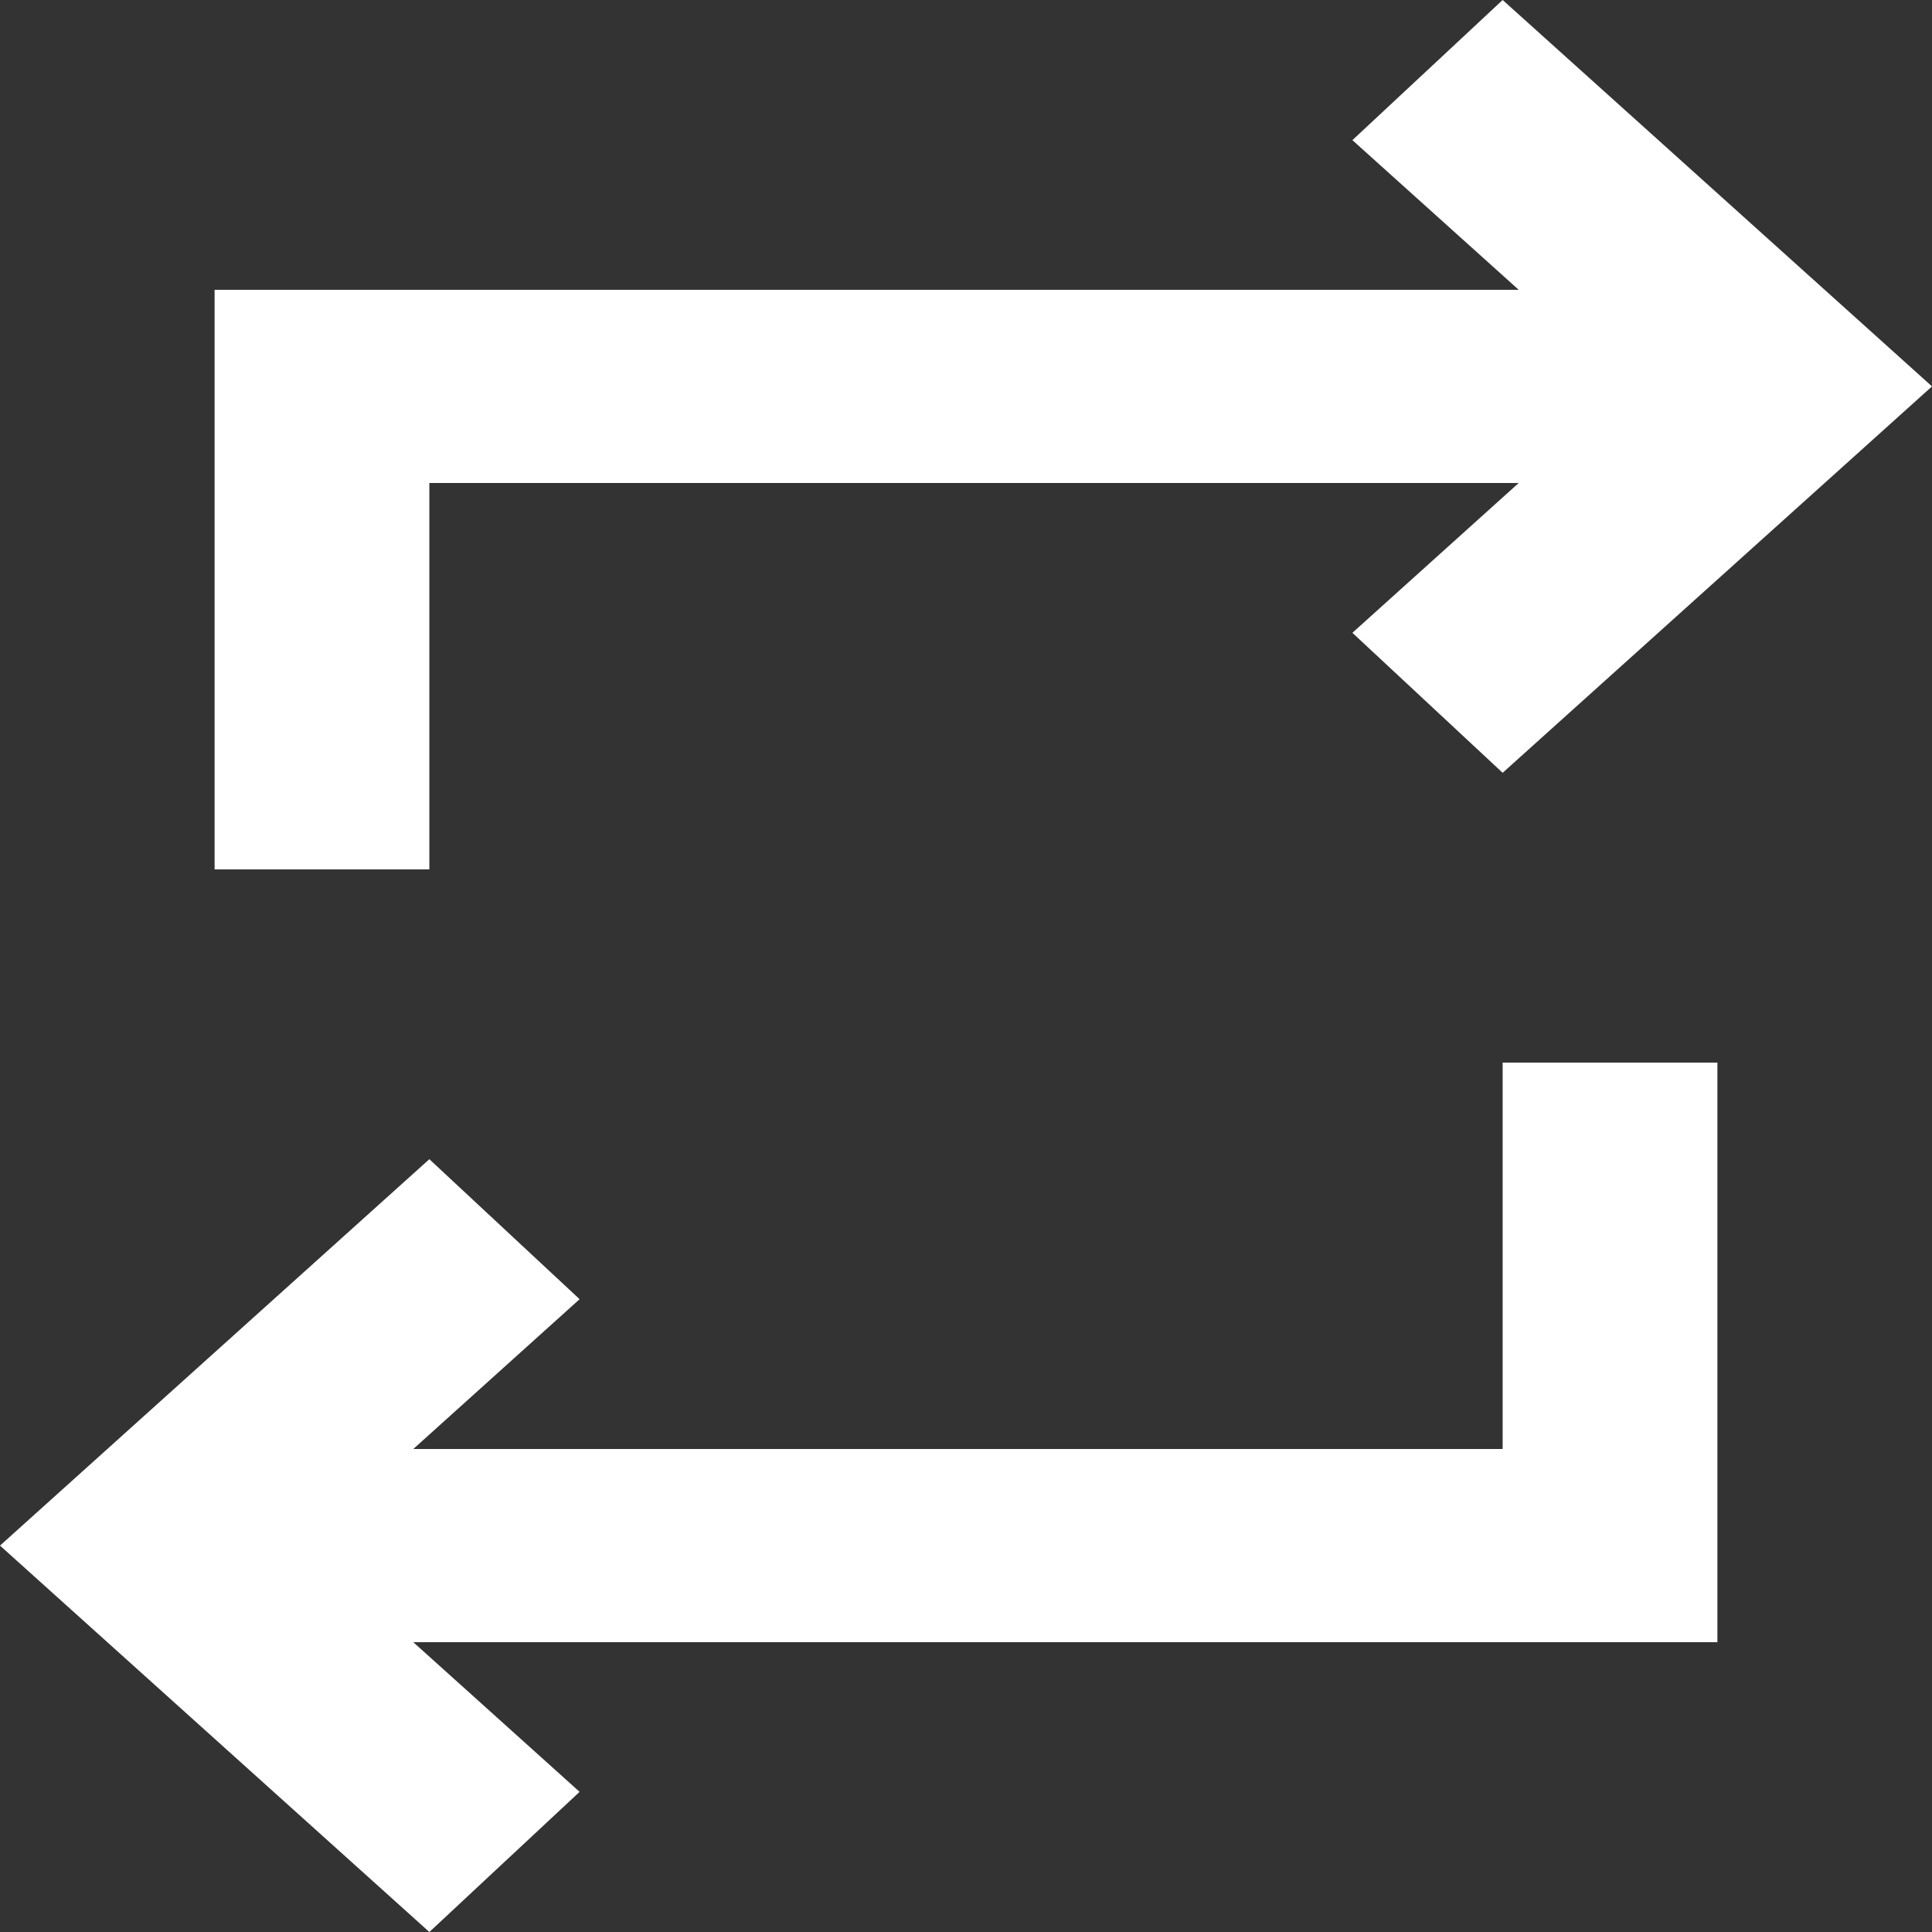 <svg width="13" height="13" viewBox="0 0 13 13" fill="none" xmlns="http://www.w3.org/2000/svg">
<rect x="0" y="0" width="13" height="13" fill="#333333" stroke="none"/>
<path d="M2.889 13L0 10.4L2.889 7.8L3.9 8.742L2.781 9.75H10.111V7.15H11.556V11.05H2.781L3.9 12.057L2.889 13ZM1.444 5.85V1.95H10.219L9.1 0.943L10.111 0L13 2.6L10.111 5.2L9.1 4.258L10.219 3.25H2.889V5.85H1.444Z" fill="white"/>
</svg>
